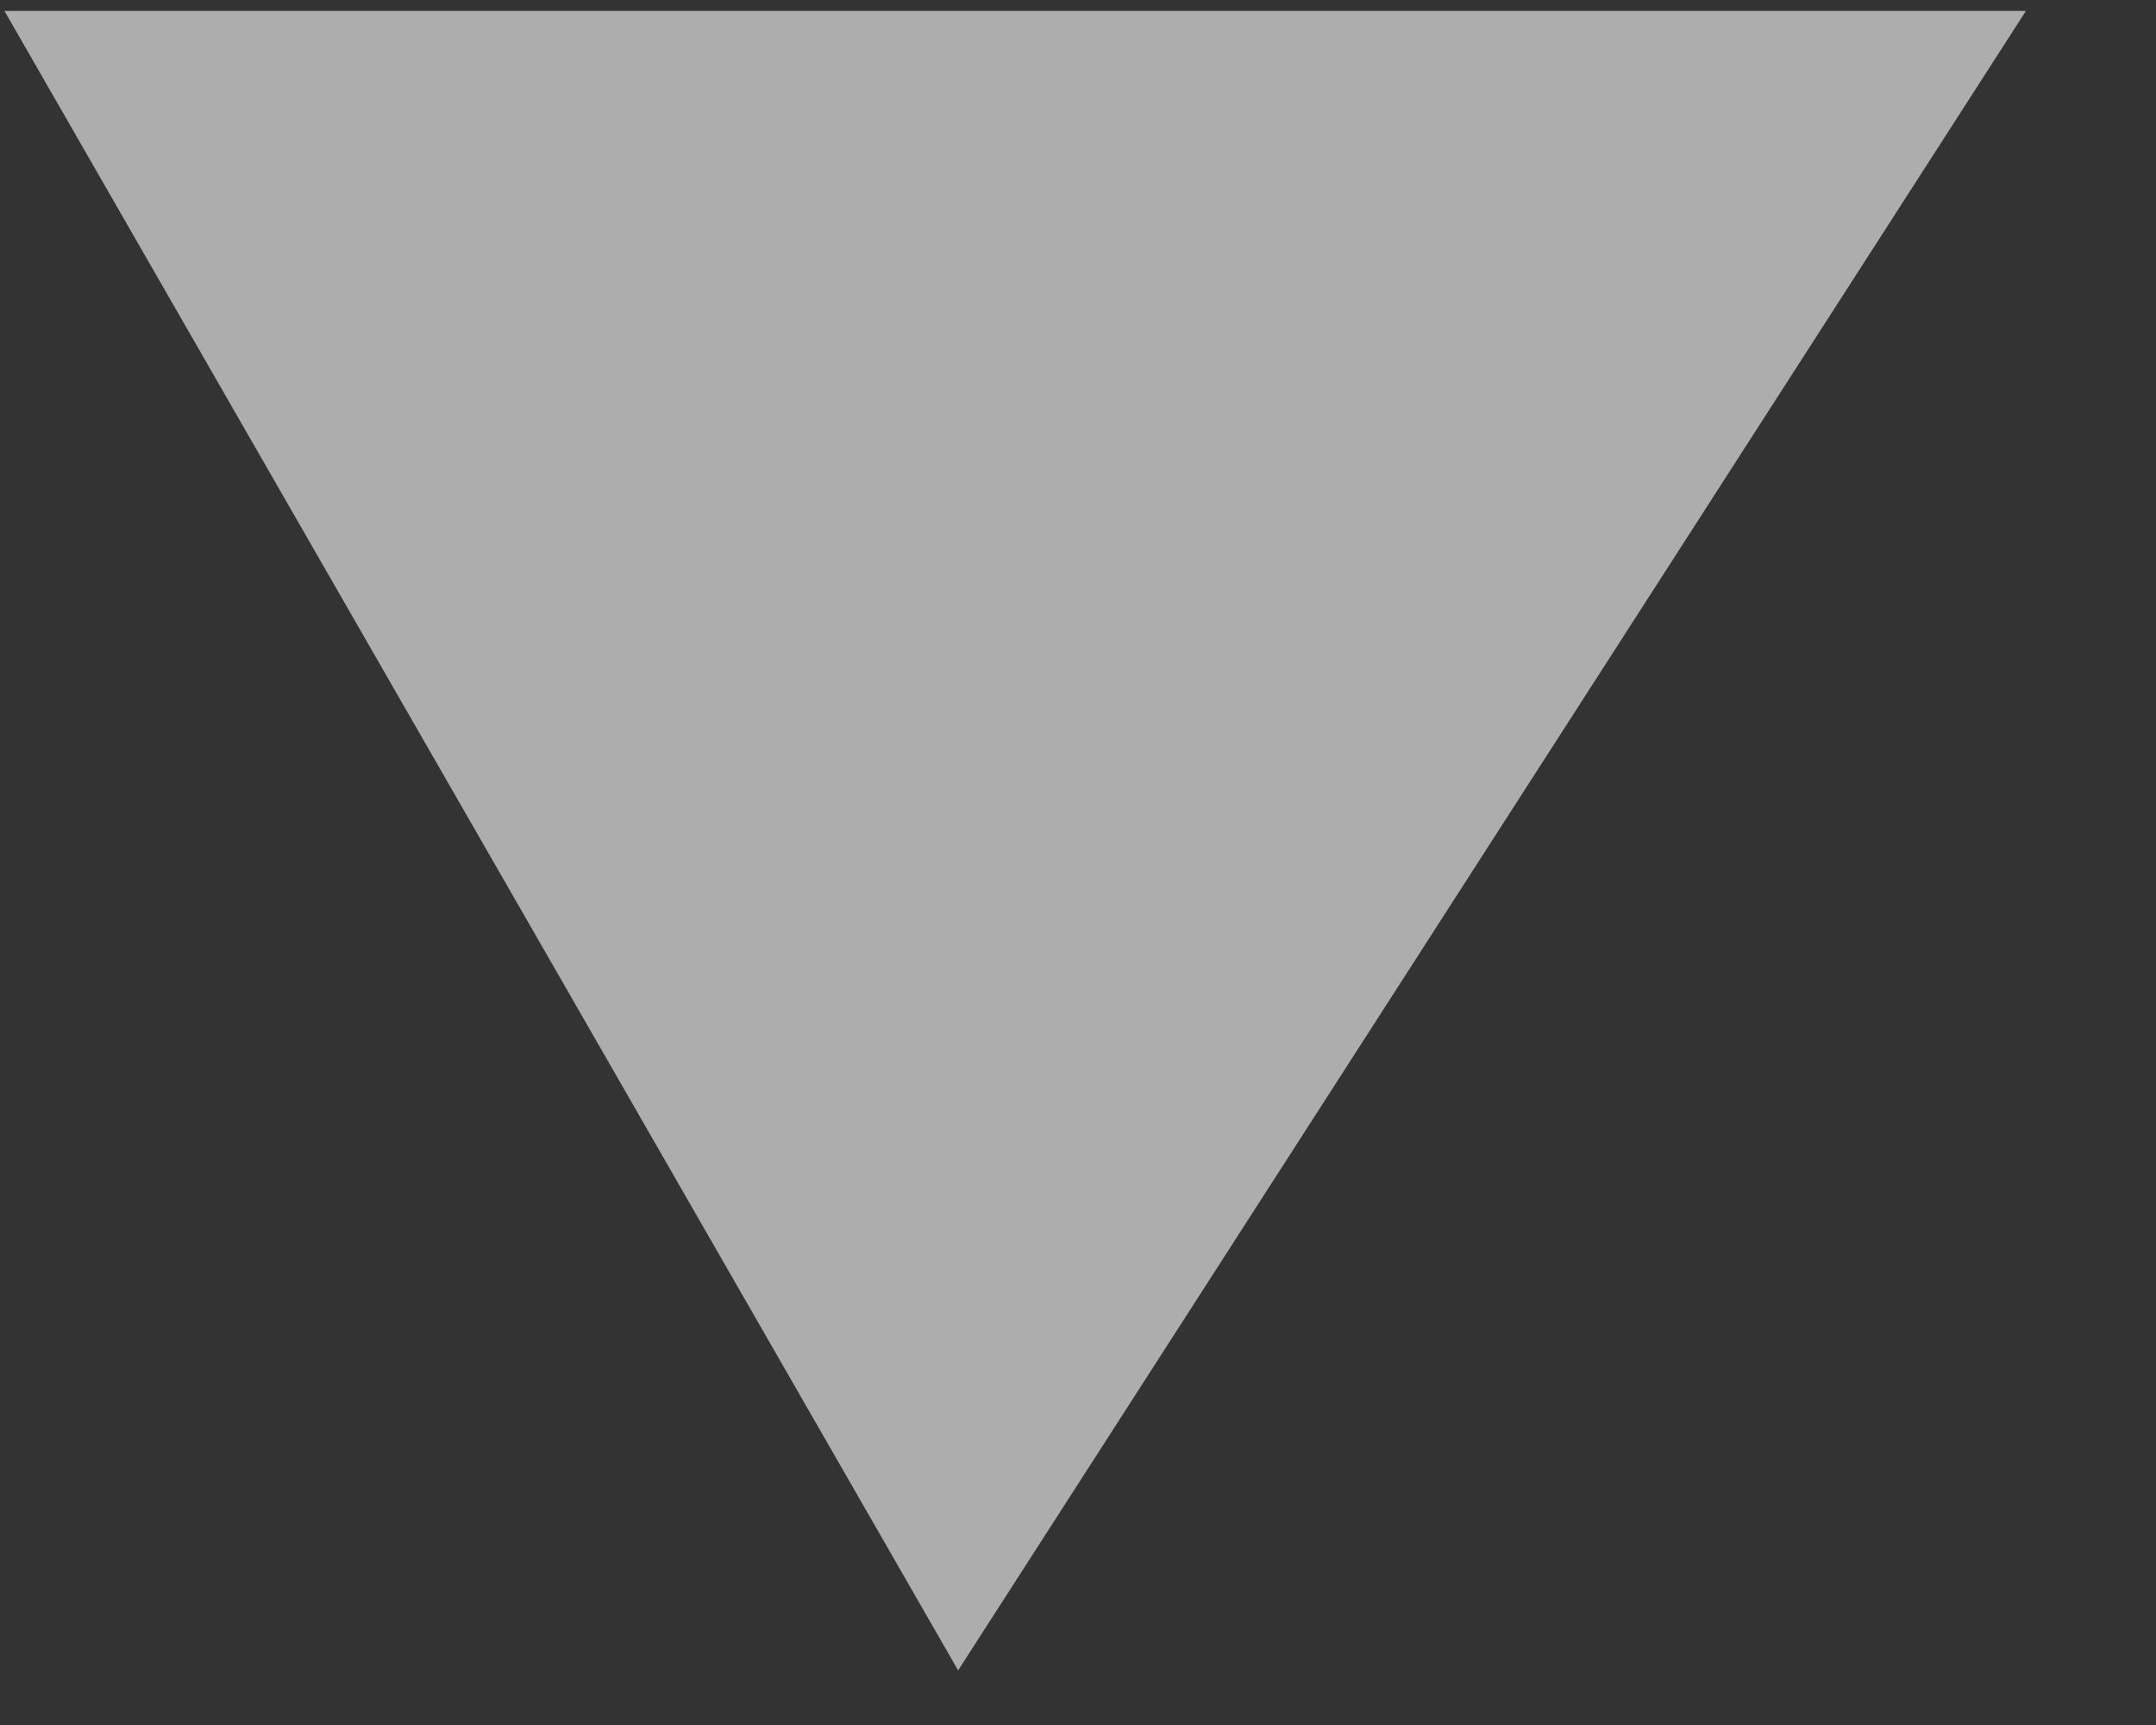 <?xml version="1.0" encoding="UTF-8" standalone="no"?><svg width='15' height='12' viewBox='0 0 15 12' fill='none' xmlns='http://www.w3.org/2000/svg'>
<rect x="0" y="0" width="15" height="12" fill="#333333" stroke="none"/>
<path opacity='0.6' d='M0.031 0.076L6.666 11.62L14.095 0.076H0.031Z' fill='white'/>
</svg>
